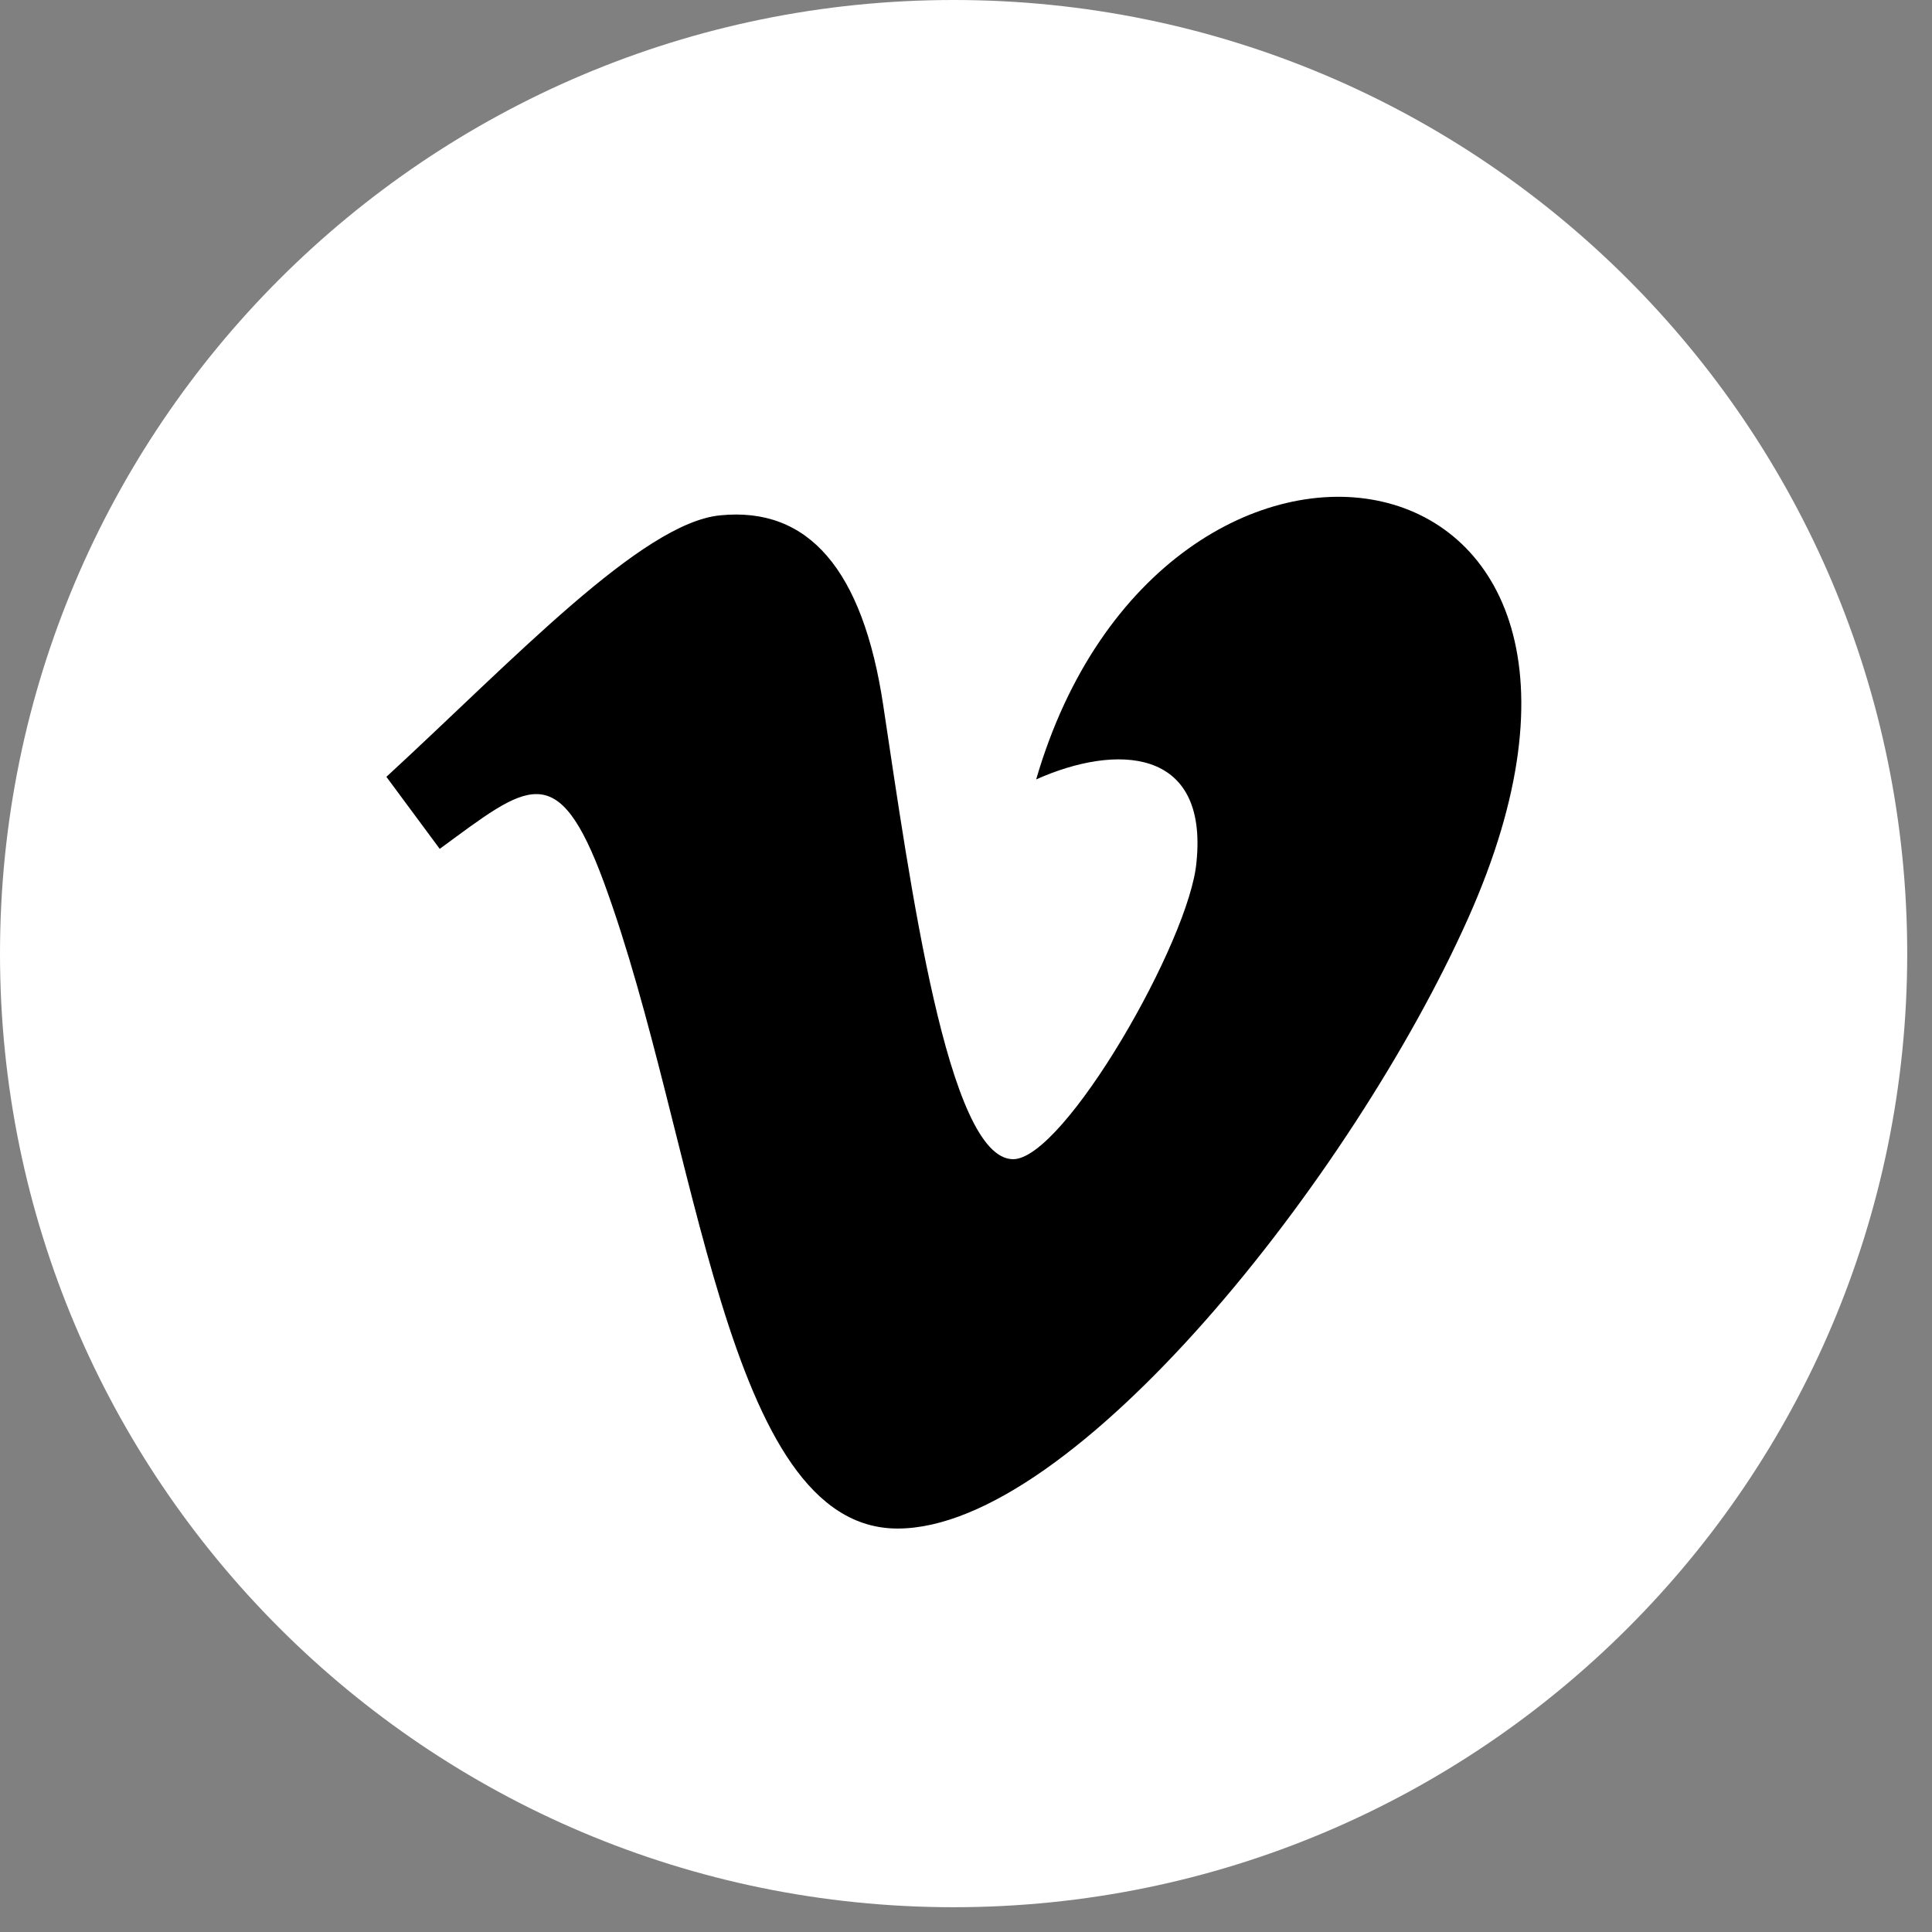 <svg width="35" height="35" viewBox="0 0 35 35" fill="none" xmlns="http://www.w3.org/2000/svg">
<rect x="0" y="0" width="35" height="35" fill="#808080" stroke="none"/>
<path d="M34.551 17.276C34.551 26.817 26.817 34.551 17.276 34.551C7.735 34.551 0 26.817 0 17.276C0 7.735 7.735 0 17.276 0C26.817 0 34.551 7.735 34.551 17.276Z" fill="white"/>
<path d="M26.595 16.639C24.503 21.319 19.453 27.691 16.261 27.691C13.115 27.691 12.66 20.665 10.942 15.989C10.097 13.69 9.551 14.217 7.966 15.378L7 14.073C9.31 11.945 11.625 9.474 13.046 9.336C14.646 9.175 15.631 10.32 16 12.773C16.487 15.997 17.167 21 18.354 21C19.279 21 21.559 17.031 21.676 15.612C21.884 13.535 20.218 13.472 18.771 14.12C21.059 6.267 30.585 7.713 26.595 16.639Z" fill="black"/>
</svg>
